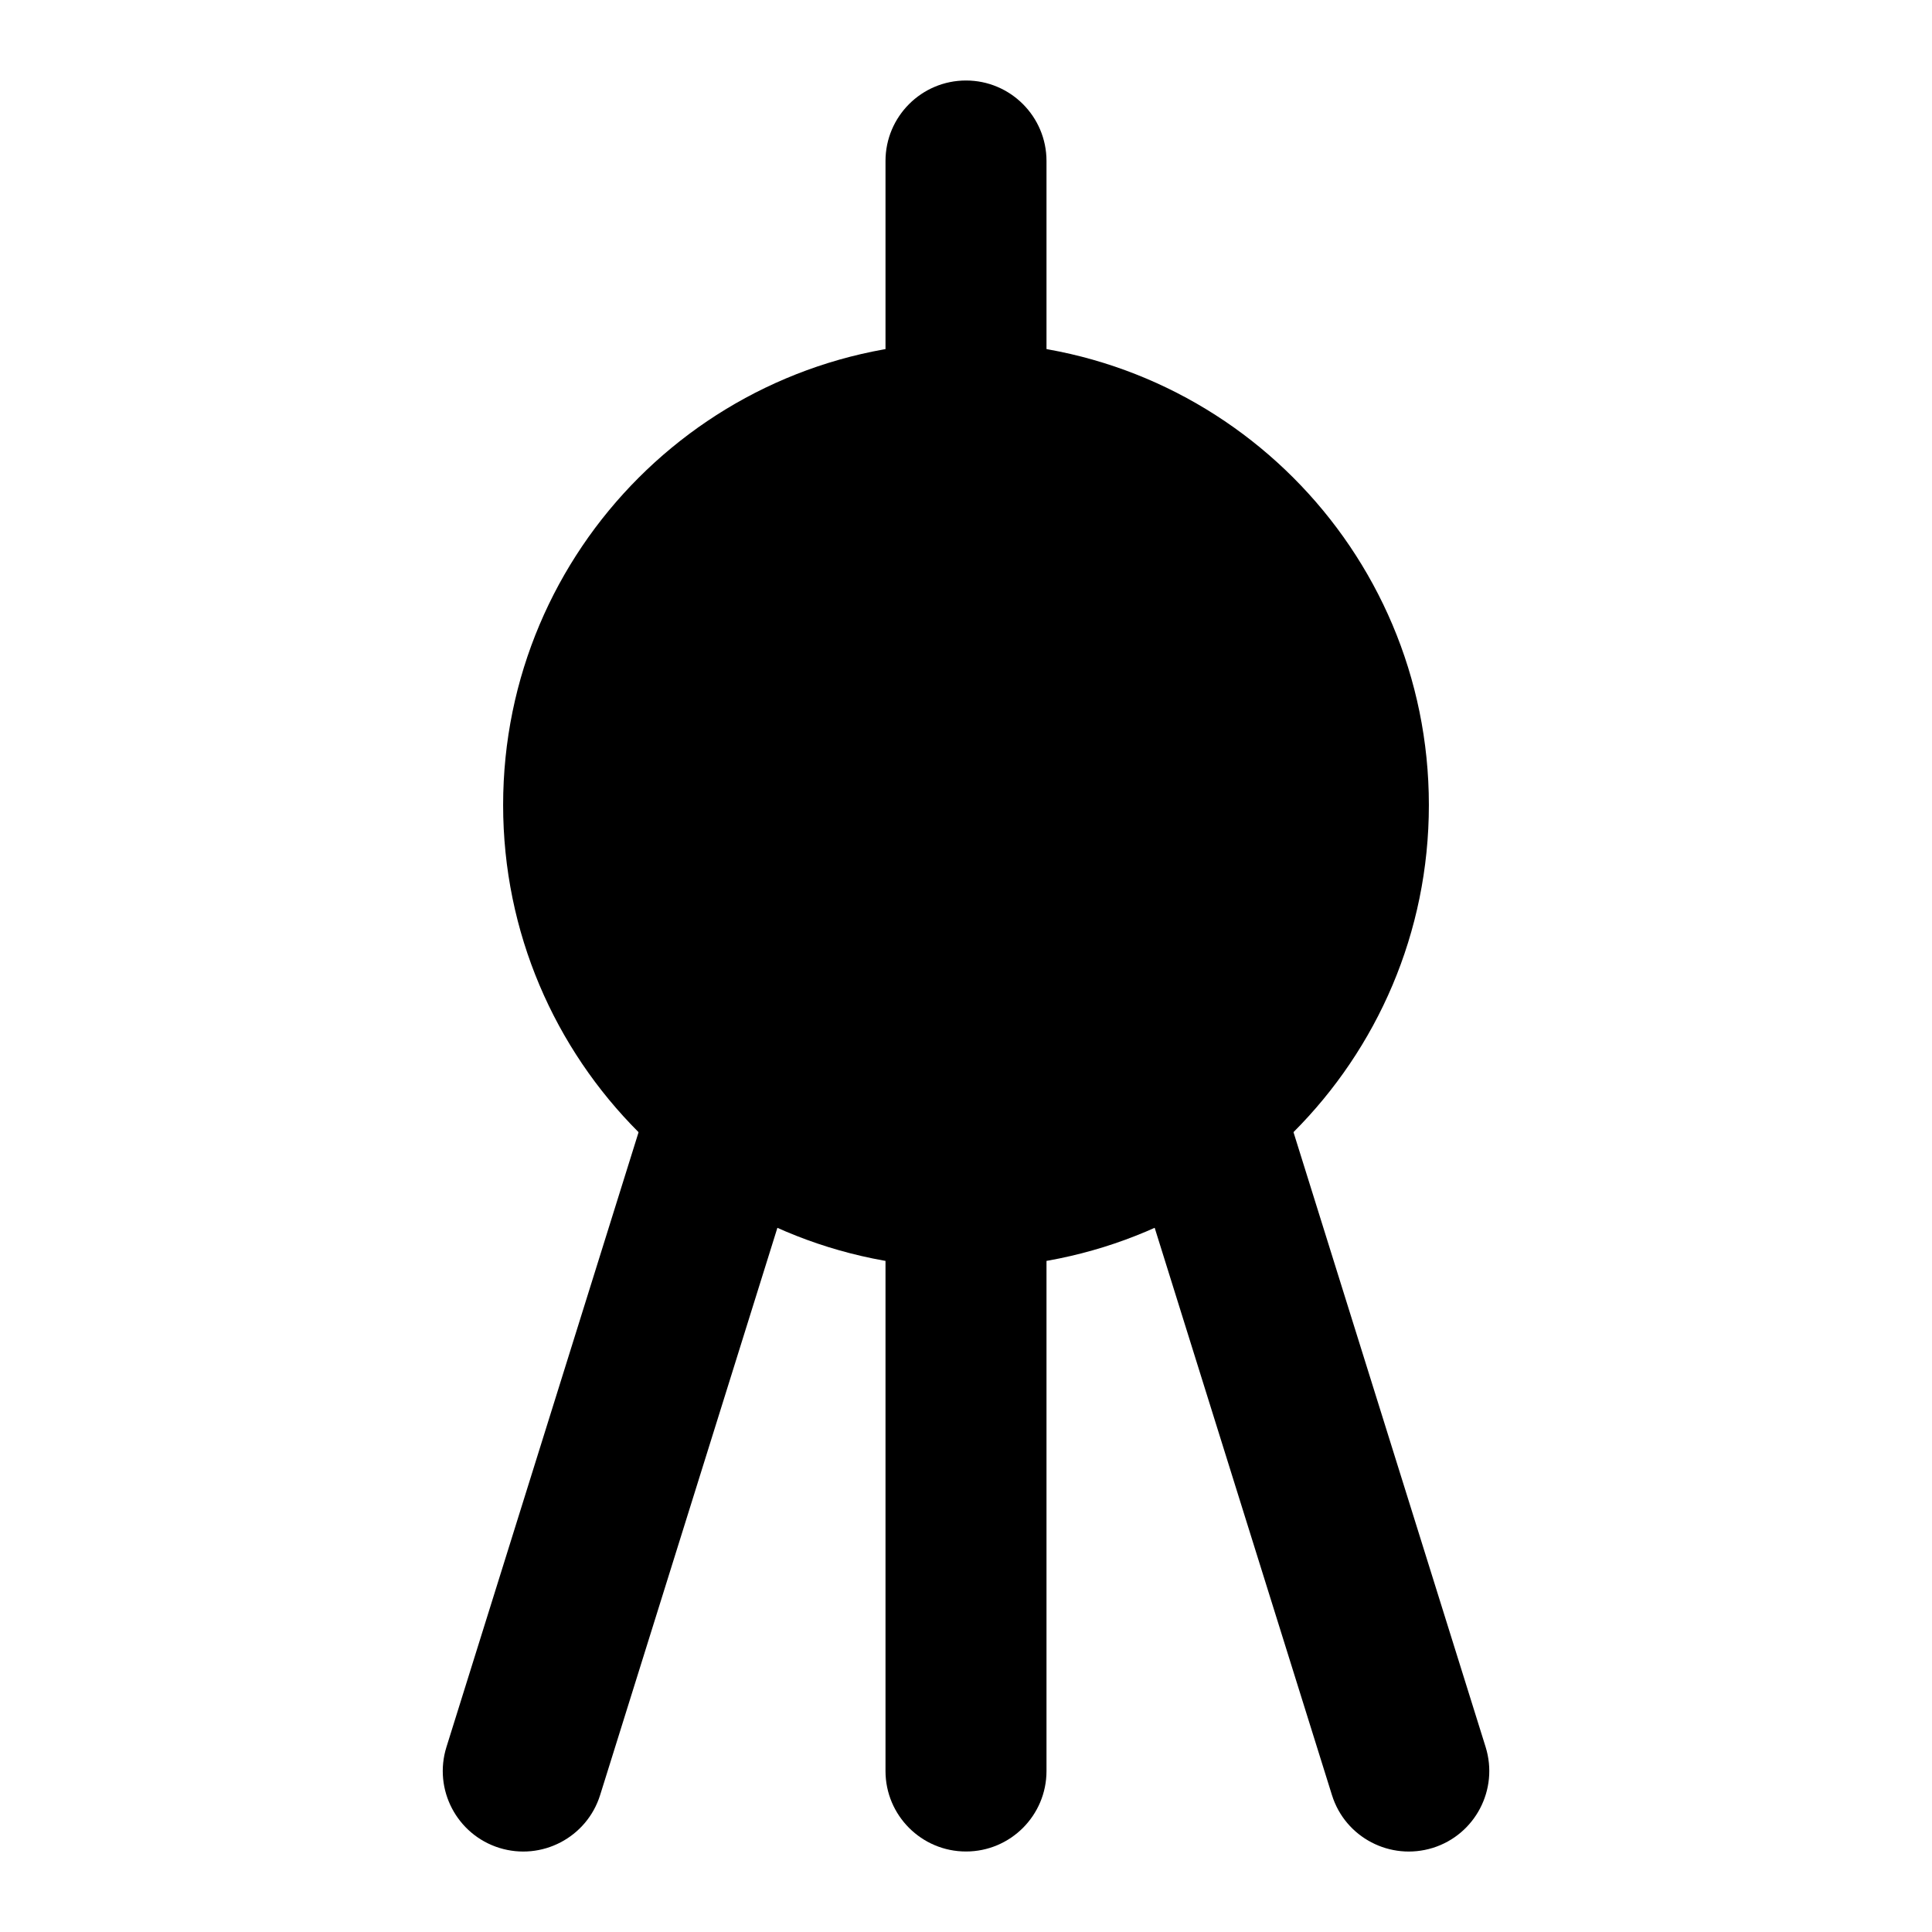 <svg width="24" height="24" viewBox="0 0 24 24" xmlns="http://www.w3.org/2000/svg">
    <path fill-rule="evenodd" clip-rule="evenodd" d="M12 14C12.552 14 13 14.448 13 15V22C13 22.552 12.552 23 12 23C11.448 23 11 22.552 11 22V15C11 14.448 11.448 14 12 14Z"/>
    <path fill-rule="evenodd" clip-rule="evenodd" d="M6.25 10C6.25 6.824 8.824 4.25 12 4.25C15.176 4.25 17.75 6.824 17.75 10C17.75 13.176 15.176 15.75 12 15.75C8.824 15.75 6.25 13.176 6.25 10Z"/>
    <path fill-rule="evenodd" clip-rule="evenodd" d="M12 1C12.552 1 13 1.448 13 2L13 5C13 5.552 12.552 6 12 6C11.448 6 11 5.552 11 5L11 2C11 1.448 11.448 1 12 1Z"/>
    <path fill-rule="evenodd" clip-rule="evenodd" d="M14.702 13.046C15.229 12.881 15.79 13.175 15.955 13.702L18.455 21.702C18.619 22.229 18.326 22.79 17.799 22.955C17.271 23.119 16.71 22.826 16.546 22.299L14.046 14.299C13.881 13.771 14.175 13.21 14.702 13.046Z"/>
    <path fill-rule="evenodd" clip-rule="evenodd" d="M9.299 13.046C9.826 13.21 10.12 13.771 9.955 14.299L7.455 22.299C7.29 22.826 6.729 23.119 6.202 22.955C5.675 22.79 5.381 22.229 5.546 21.702L8.046 13.702C8.211 13.175 8.771 12.881 9.299 13.046Z"/>
</svg>
